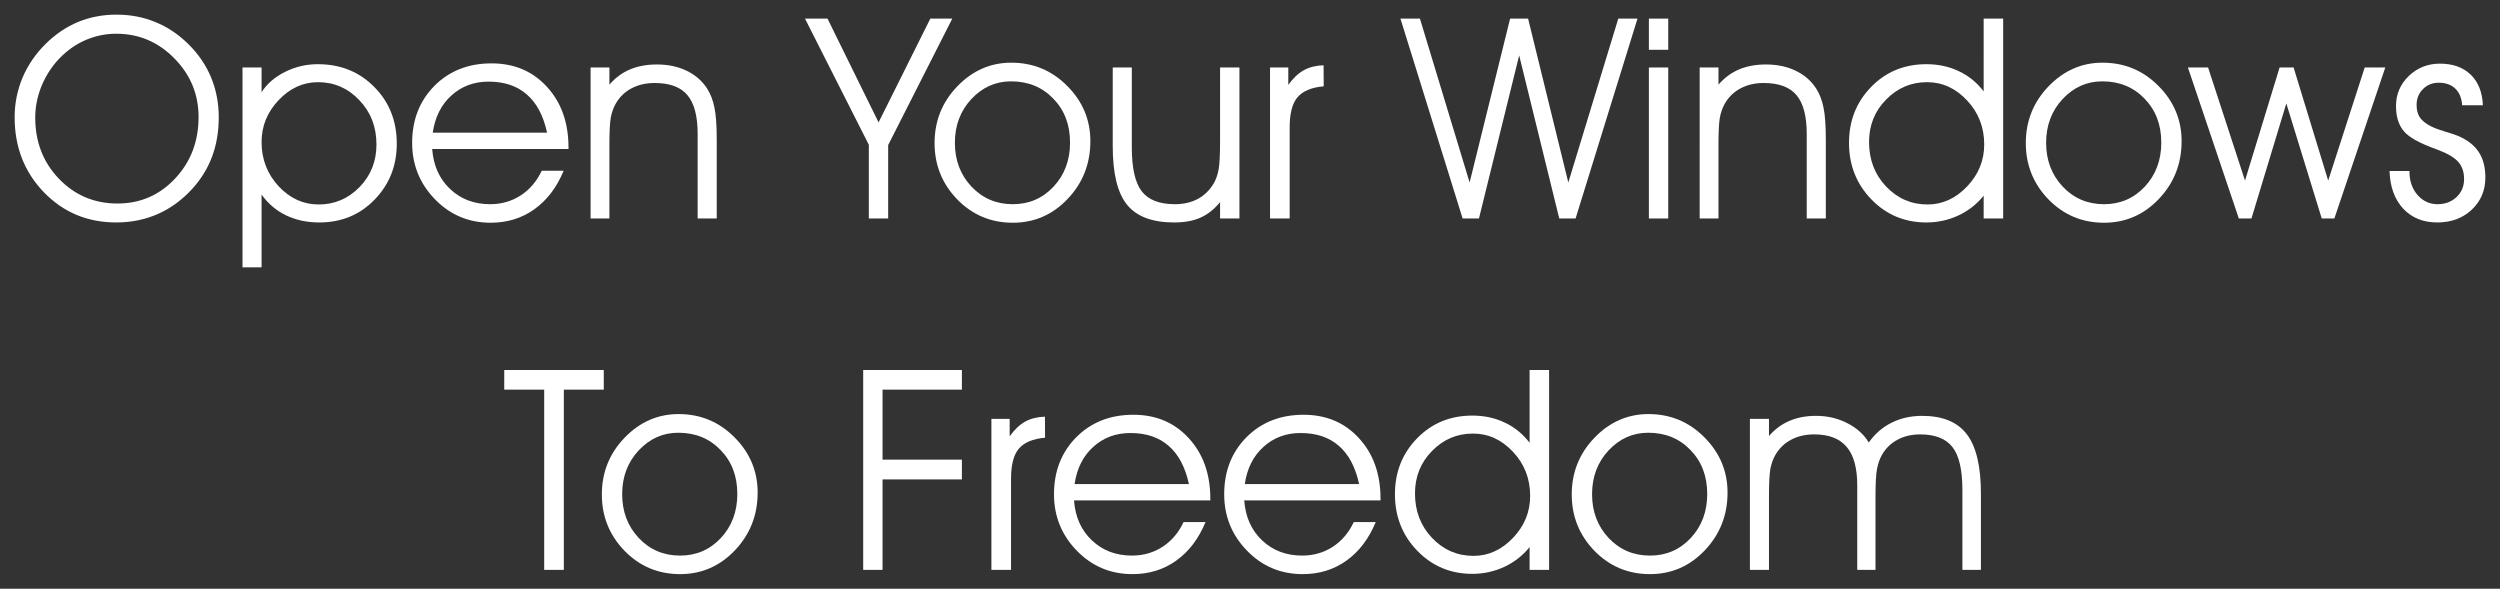 <?xml version="1.0" encoding="UTF-8" standalone="no"?>
<svg
   xmlns:dc="http://purl.org/dc/elements/1.1/"
   xmlns:cc="http://creativecommons.org/ns#"
   xmlns:rdf="http://www.w3.org/1999/02/22-rdf-syntax-ns#"
   xmlns:svg="http://www.w3.org/2000/svg"
   xmlns="http://www.w3.org/2000/svg"
   xmlns:sodipodi="http://sodipodi.sourceforge.net/DTD/sodipodi-0.dtd"
   xmlns:inkscape="http://www.inkscape.org/namespaces/inkscape"
   version="1.0"
   width="1707.5"
   height="402.125"
   id="svg18380"
   sodipodi:docname="Hackfest_2019_Back.svg"
   inkscape:version="0.92.1 r15371">
  <rect width="100%" height="100%" fill="#333333" stroke="none"/>
  <sodipodi:namedview
     pagecolor="#353f55"
     bordercolor="#666666"
     borderopacity="1"
     objecttolerance="10"
     gridtolerance="10"
     guidetolerance="10"
     inkscape:pageopacity="0"
     inkscape:pageshadow="2"
     inkscape:window-width="2100"
     inkscape:window-height="1234"
     id="namedview22"
     showgrid="false"
     inkscape:zoom="0.30466645"
     inkscape:cx="-226.92253"
     inkscape:cy="-738.34172"
     inkscape:window-x="-9"
     inkscape:window-y="-9"
     inkscape:window-maximized="1"
     inkscape:current-layer="svg18380"
     fit-margin-top="10"
     fit-margin-left="10"
     fit-margin-right="10"
     fit-margin-bottom="10" />
  <defs
     id="defs18382" />
  <g
     aria-label="Open Your Windows To Freedom"
     style="font-style:normal;font-variant:normal;font-weight:normal;font-stretch:normal;font-size:16px;line-height:1.25;font-family:'AvantGarde Bk BT';-inkscape-font-specification:'AvantGarde Bk BT';letter-spacing:0px;word-spacing:0px;fill:#ffffff;fill-opacity:1;stroke:none;"
     id="text4497">
    <path
       d="m 24.062,80.312 q 0,24.938 16.219,41.812 Q 56.5,139 80.312,139 q 23.25,0 39.281,-17.062 16.031,-17.062 16.031,-42 0,-23.25 -16.5,-40.031 -16.5,-16.875 -39.75,-16.875 -9.469,0 -18.281,3.281 -8.719,3.188 -16.125,9.469 -9.75,8.25 -15.375,20.156 -5.531,11.906 -5.531,24.375 z M 10,80.125 Q 10,65.875 15.438,52.938 20.969,40 31.375,29.781 41.406,19.938 53.406,14.969 65.5,10 79.562,10 q 14.344,0 26.531,5.062 12.281,4.969 22.406,14.906 10.406,10.219 15.656,22.875 5.25,12.656 5.25,27.281 0,14.531 -4.5,26.719 -4.5,12.094 -13.5,22.031 Q 121,140.312 107.875,146.125 q -13.125,5.812 -28.5,5.812 -29.438,0 -49.406,-20.625 Q 10,110.594 10,80.125 Z"
       style="font-style:normal;font-variant:normal;font-weight:normal;font-stretch:normal;font-size:192px;font-family:'AvantGarde Bk BT';-inkscape-font-specification:'AvantGarde Bk BT';text-align:center;text-anchor:middle;fill:#ffffff;"
       id="path4507" />
    <path
       d="m 165.625,46.094 h 13.031 v 16.875 q 5.625,-8.719 16.031,-13.875 10.5,-5.25 22.312,-5.25 23.344,0 38.625,15.562 Q 271,74.875 271,98.125 q 0,22.688 -15.188,38.25 -15.094,15.562 -37.781,15.562 -12.562,0 -22.688,-4.875 -10.031,-4.875 -16.688,-14.156 v 7.125 15.375 27.188 H 165.625 Z M 178.656,97 q 0,17.625 11.625,30.188 11.625,12.469 27.375,12.469 16.219,0 27.844,-11.812 11.625,-11.906 11.625,-29.156 0,-18.094 -11.719,-30.281 Q 233.781,56.125 217.188,56.125 q -15.281,0 -26.906,12.281 Q 178.656,80.688 178.656,97 Z"
       style="font-style:normal;font-variant:normal;font-weight:normal;font-stretch:normal;font-size:192px;font-family:'AvantGarde Bk BT';-inkscape-font-specification:'AvantGarde Bk BT';text-align:center;text-anchor:middle;fill:#ffffff;"
       id="path4509" />
    <path
       d="M 388.281,101.781 H 295.188 q 1.219,16.875 12.188,27.281 10.969,10.406 27.375,10.406 11.625,0 20.906,-6 Q 364.938,127.375 370,116.594 h 15 q -7.125,17.156 -20.062,26.344 -12.844,9.188 -29.812,9.188 -22.5,0 -38.062,-16.031 Q 281.5,120.062 281.5,97.562 q 0,-23.531 15.188,-38.906 15.281,-15.375 39,-15.375 23.25,0 37.875,16.031 14.719,15.938 14.719,41.531 z M 373.656,90.625 Q 369.906,73.281 359.875,64.562 349.844,55.75 333.719,55.75 q -15,0 -25.406,9.469 -10.406,9.375 -12.75,25.406 z"
       style="font-style:normal;font-variant:normal;font-weight:normal;font-stretch:normal;font-size:192px;font-family:'AvantGarde Bk BT';-inkscape-font-specification:'AvantGarde Bk BT';text-align:center;text-anchor:middle;fill:#ffffff;"
       id="path4511" />
    <path
       d="m 403.375,46.094 h 12.844 V 57.812 q 6.094,-7.031 14.062,-10.406 8.062,-3.375 18.375,-3.375 11.344,0 20.156,4.219 8.906,4.219 14.062,12.094 3.562,5.531 5.062,13.031 1.594,7.406 1.594,21.938 v 53.906 H 476.5 v -57.75 q 0,-18.281 -7.031,-26.531 -6.938,-8.25 -22.312,-8.25 -9,0 -15.844,3.656 -6.75,3.562 -10.688,10.312 -2.438,4.219 -3.469,9.656 -0.938,5.344 -0.938,18.75 v 50.156 H 403.375 Z"
       style="font-style:normal;font-variant:normal;font-weight:normal;font-stretch:normal;font-size:192px;font-family:'AvantGarde Bk BT';-inkscape-font-specification:'AvantGarde Bk BT';text-align:center;text-anchor:middle;fill:#ffffff;"
       id="path4513" />
    <path
       d="m 606.625,99.062 v 50.156 H 593.406 V 98.875 L 549.812,12.719 h 15.375 l 34.875,70.875 35.344,-70.875 h 15 z"
       style="font-style:normal;font-variant:normal;font-weight:normal;font-stretch:normal;font-size:192px;font-family:'AvantGarde Bk BT';-inkscape-font-specification:'AvantGarde Bk BT';text-align:center;text-anchor:middle;fill:#ffffff;"
       id="path4515" />
    <path
       d="m 652.188,97.562 q 0,17.812 11.344,29.906 11.344,12 28.219,12 16.594,0 27.844,-12 11.25,-12.094 11.25,-30.094 0,-18.281 -11.438,-30 -11.344,-11.812 -28.875,-11.812 -15.75,0 -27.094,12.094 -11.25,12.094 -11.25,29.906 z m -13.875,0.188 q 0,-22.688 15.562,-38.812 15.562,-16.125 36.844,-16.125 22.406,0 38.156,15.844 15.844,15.844 15.844,37.781 0,23.062 -15.469,39.375 -15.469,16.312 -37.5,16.312 -22.406,0 -37.969,-15.938 Q 638.312,120.156 638.312,97.75 Z"
       style="font-style:normal;font-variant:normal;font-weight:normal;font-stretch:normal;font-size:192px;font-family:'AvantGarde Bk BT';-inkscape-font-specification:'AvantGarde Bk BT';text-align:center;text-anchor:middle;fill:#ffffff;"
       id="path4517" />
    <path
       d="m 760,46.094 h 13.031 v 54.75 q 0,21.094 6.844,29.906 6.844,8.719 22.5,8.719 8.906,0 15.656,-3.562 6.75,-3.656 10.875,-10.5 2.344,-4.031 3.375,-9.469 1.031,-5.531 1.031,-19.125 V 46.094 h 13.219 v 103.125 H 833.312 V 138.062 q -6,7.312 -13.406,10.594 Q 812.5,151.938 802,151.938 q -22.312,0 -32.156,-12 Q 760,127.844 760,99.906 Z"
       style="font-style:normal;font-variant:normal;font-weight:normal;font-stretch:normal;font-size:192px;font-family:'AvantGarde Bk BT';-inkscape-font-specification:'AvantGarde Bk BT';text-align:center;text-anchor:middle;fill:#ffffff;"
       id="path4519" />
    <path
       d="M 880.844,149.219 H 867.438 v -103.125 h 12.469 V 58 q 4.875,-6.844 10.594,-10.031 5.812,-3.188 13.5,-3.375 l 0.094,14.344 q -12.469,1.125 -17.906,7.5 -5.344,6.281 -5.344,20.531 z"
       style="font-style:normal;font-variant:normal;font-weight:normal;font-stretch:normal;font-size:192px;font-family:'AvantGarde Bk BT';-inkscape-font-specification:'AvantGarde Bk BT';text-align:center;text-anchor:middle;fill:#ffffff;"
       id="path4521" />
    <path
       d="m 1043.688,12.719 27.469,111.938 34.125,-111.938 h 13.125 l -42.281,136.5 h -11.156 l -27.375,-111.375 -27.469,111.375 H 998.969 L 956.5,12.719 h 13.312 l 33.938,111.938 27.656,-111.938 z"
       style="font-style:normal;font-variant:normal;font-weight:normal;font-stretch:normal;font-size:192px;font-family:'AvantGarde Bk BT';-inkscape-font-specification:'AvantGarde Bk BT';text-align:center;text-anchor:middle;fill:#ffffff;"
       id="path4523" />
    <path
       d="m 1139.406,34 h -13.219 V 12.719 h 13.219 z m -13.219,115.219 v -103.125 h 13.219 v 103.125 z"
       style="font-style:normal;font-variant:normal;font-weight:normal;font-stretch:normal;font-size:192px;font-family:'AvantGarde Bk BT';-inkscape-font-specification:'AvantGarde Bk BT';text-align:center;text-anchor:middle;fill:#ffffff;"
       id="path4525" />
    <path
       d="m 1160.875,46.094 h 12.844 V 57.812 q 6.094,-7.031 14.062,-10.406 8.062,-3.375 18.375,-3.375 11.344,0 20.156,4.219 8.906,4.219 14.062,12.094 3.562,5.531 5.062,13.031 1.594,7.406 1.594,21.938 v 53.906 H 1234 v -57.75 q 0,-18.281 -7.031,-26.531 -6.938,-8.25 -22.312,-8.25 -9,0 -15.844,3.656 -6.75,3.562 -10.688,10.312 -2.438,4.219 -3.469,9.656 -0.938,5.344 -0.938,18.75 v 50.156 h -12.844 z"
       style="font-style:normal;font-variant:normal;font-weight:normal;font-stretch:normal;font-size:192px;font-family:'AvantGarde Bk BT';-inkscape-font-specification:'AvantGarde Bk BT';text-align:center;text-anchor:middle;fill:#ffffff;"
       id="path4527" />
    <path
       d="m 1355.219,98.688 q 0,-17.625 -11.719,-30.094 -11.625,-12.469 -27.375,-12.469 -16.312,0 -27.938,11.906 -11.625,11.812 -11.625,28.969 0,18.094 11.625,30.375 11.719,12.281 28.312,12.281 15.281,0 27,-12.281 11.719,-12.281 11.719,-28.688 z m -0.375,-36.281 V 39.438 12.719 h 13.312 v 136.5 h -13.312 v -15.562 q -6.938,8.625 -17.25,13.5 -10.312,4.781 -21.844,4.781 -22.312,0 -37.594,-15.75 -15.281,-15.75 -15.281,-38.625 0,-22.688 15.094,-38.156 15.094,-15.562 37.781,-15.562 12.188,0 22.125,4.781 10.031,4.688 16.969,13.781 z"
       style="font-style:normal;font-variant:normal;font-weight:normal;font-stretch:normal;font-size:192px;font-family:'AvantGarde Bk BT';-inkscape-font-specification:'AvantGarde Bk BT';text-align:center;text-anchor:middle;fill:#ffffff;"
       id="path4529" />
    <path
       d="m 1397.5,97.562 q 0,17.812 11.344,29.906 11.344,12 28.219,12 16.594,0 27.844,-12 11.25,-12.094 11.25,-30.094 0,-18.281 -11.438,-30 -11.344,-11.812 -28.875,-11.812 -15.75,0 -27.094,12.094 Q 1397.5,79.75 1397.5,97.562 Z m -13.875,0.188 q 0,-22.688 15.562,-38.812 15.562,-16.125 36.844,-16.125 22.406,0 38.156,15.844 15.844,15.844 15.844,37.781 0,23.062 -15.469,39.375 -15.469,16.312 -37.5,16.312 -22.406,0 -37.969,-15.938 Q 1383.625,120.156 1383.625,97.75 Z"
       style="font-style:normal;font-variant:normal;font-weight:normal;font-stretch:normal;font-size:192px;font-family:'AvantGarde Bk BT';-inkscape-font-specification:'AvantGarde Bk BT';text-align:center;text-anchor:middle;fill:#ffffff;"
       id="path4531" />
    <path
       d="m 1590.156,123.344 24.938,-77.25 h 14.062 l -34.781,103.125 h -8.625 l -24.188,-78.562 -23.812,78.562 h -8.625 l -34.781,-103.125 h 13.781 l 25.219,77.25 23.625,-77.25 h 9.562 z"
       style="font-style:normal;font-variant:normal;font-weight:normal;font-stretch:normal;font-size:192px;font-family:'AvantGarde Bk BT';-inkscape-font-specification:'AvantGarde Bk BT';text-align:center;text-anchor:middle;fill:#ffffff;"
       id="path4533" />
    <path
       d="m 1632.062,116.781 h 13.594 v 0.375 q 0,9.656 5.531,16.031 5.531,6.281 13.688,6.281 7.781,0 12.938,-4.875 5.156,-4.875 5.156,-12.281 0,-7.406 -4.125,-11.906 -4.031,-4.5 -14.719,-8.438 Q 1646.969,95.875 1641.719,89.5 q -5.25,-6.375 -5.25,-17.062 0,-12.094 8.719,-20.531 8.812,-8.438 21.281,-8.438 13.219,0 21,7.5 7.781,7.5 8.344,20.906 h -14.156 q -0.469,-7.312 -4.688,-11.344 Q 1672.844,56.5 1665.625,56.5 q -6.469,0 -10.781,4.406 -4.312,4.312 -4.312,10.781 0,4.594 1.781,7.781 1.781,3.094 5.906,5.625 3.75,2.344 10.875,4.5 7.219,2.156 9.656,3.188 9.656,4.125 14.156,10.969 4.594,6.844 4.594,17.438 0,13.312 -9.281,22.031 -9.281,8.719 -23.531,8.719 -14.531,0 -23.344,-9.469 -8.812,-9.562 -9.281,-25.688 z"
       style="font-style:normal;font-variant:normal;font-weight:normal;font-stretch:normal;font-size:192px;font-family:'AvantGarde Bk BT';-inkscape-font-specification:'AvantGarde Bk BT';text-align:center;text-anchor:middle;fill:#ffffff;"
       id="path4535" />
    <path
       d="M 385.094,389.219 H 371.688 V 266.125 H 344.406 V 252.719 H 412.375 V 266.125 h -27.281 z"
       style="font-style:normal;font-variant:normal;font-weight:normal;font-stretch:normal;font-size:192px;font-family:'AvantGarde Bk BT';-inkscape-font-specification:'AvantGarde Bk BT';text-align:center;text-anchor:middle;fill:#ffffff;"
       id="path4537" />
    <path
       d="m 424.938,337.562 q 0,17.812 11.344,29.906 11.344,12 28.219,12 16.594,0 27.844,-12 11.25,-12.094 11.25,-30.094 0,-18.281 -11.438,-30 -11.344,-11.812 -28.875,-11.812 -15.75,0 -27.094,12.094 -11.25,12.094 -11.25,29.906 z m -13.875,0.188 q 0,-22.688 15.562,-38.812 15.562,-16.125 36.844,-16.125 22.406,0 38.156,15.844 15.844,15.844 15.844,37.781 0,23.062 -15.469,39.375 -15.469,16.312 -37.5,16.312 -22.406,0 -37.969,-15.938 Q 411.062,360.156 411.062,337.75 Z"
       style="font-style:normal;font-variant:normal;font-weight:normal;font-stretch:normal;font-size:192px;font-family:'AvantGarde Bk BT';-inkscape-font-specification:'AvantGarde Bk BT';text-align:center;text-anchor:middle;fill:#ffffff;"
       id="path4539" />
    <path
       d="m 589.562,389.219 v -136.5 h 67.406 V 266.125 h -54.188 v 47.812 h 54.188 v 13.5 h -54.188 v 61.781 z"
       style="font-style:normal;font-variant:normal;font-weight:normal;font-stretch:normal;font-size:192px;font-family:'AvantGarde Bk BT';-inkscape-font-specification:'AvantGarde Bk BT';text-align:center;text-anchor:middle;fill:#ffffff;"
       id="path4541" />
    <path
       d="M 690.531,389.219 H 677.125 v -103.125 h 12.469 V 298 q 4.875,-6.844 10.594,-10.031 5.812,-3.188 13.5,-3.375 l 0.094,14.344 q -12.469,1.125 -17.906,7.5 -5.344,6.281 -5.344,20.531 z"
       style="font-style:normal;font-variant:normal;font-weight:normal;font-stretch:normal;font-size:192px;font-family:'AvantGarde Bk BT';-inkscape-font-specification:'AvantGarde Bk BT';text-align:center;text-anchor:middle;fill:#ffffff;"
       id="path4543" />
    <path
       d="M 826.656,341.781 H 733.562 q 1.219,16.875 12.188,27.281 10.969,10.406 27.375,10.406 11.625,0 20.906,-6 9.281,-6.094 14.344,-16.875 h 15 Q 816.25,373.75 803.312,382.938 790.469,392.125 773.5,392.125 q -22.5,0 -38.062,-16.031 -15.562,-16.031 -15.562,-38.531 0,-23.531 15.188,-38.906 15.281,-15.375 39,-15.375 23.25,0 37.875,16.031 14.719,15.938 14.719,41.531 z m -14.625,-11.156 q -3.75,-17.344 -13.781,-26.062 -10.031,-8.812 -26.156,-8.812 -15,0 -25.406,9.469 -10.406,9.375 -12.75,25.406 z"
       style="font-style:normal;font-variant:normal;font-weight:normal;font-stretch:normal;font-size:192px;font-family:'AvantGarde Bk BT';-inkscape-font-specification:'AvantGarde Bk BT';text-align:center;text-anchor:middle;fill:#ffffff;"
       id="path4545" />
    <path
       d="M 942.906,341.781 H 849.812 q 1.219,16.875 12.188,27.281 10.969,10.406 27.375,10.406 11.625,0 20.906,-6 9.281,-6.094 14.344,-16.875 h 15 Q 932.5,373.75 919.562,382.938 q -12.844,9.188 -29.812,9.188 -22.5,0 -38.062,-16.031 -15.562,-16.031 -15.562,-38.531 0,-23.531 15.188,-38.906 15.281,-15.375 39,-15.375 23.25,0 37.875,16.031 14.719,15.938 14.719,41.531 z m -14.625,-11.156 q -3.75,-17.344 -13.781,-26.062 -10.031,-8.812 -26.156,-8.812 -15,0 -25.406,9.469 -10.406,9.375 -12.75,25.406 z"
       style="font-style:normal;font-variant:normal;font-weight:normal;font-stretch:normal;font-size:192px;font-family:'AvantGarde Bk BT';-inkscape-font-specification:'AvantGarde Bk BT';text-align:center;text-anchor:middle;fill:#ffffff;"
       id="path4547" />
    <path
       d="m 1045.094,338.688 q 0,-17.625 -11.719,-30.094 Q 1021.75,296.125 1006,296.125 q -16.312,0 -27.938,11.906 -11.625,11.812 -11.625,28.969 0,18.094 11.625,30.375 11.719,12.281 28.312,12.281 15.281,0 27,-12.281 11.719,-12.281 11.719,-28.688 z m -0.375,-36.281 V 279.438 252.719 h 13.312 v 136.5 h -13.312 v -15.562 q -6.938,8.625 -17.25,13.5 -10.313,4.781 -21.844,4.781 -22.312,0 -37.594,-15.75 -15.281,-15.75 -15.281,-38.625 0,-22.688 15.094,-38.156 15.094,-15.562 37.781,-15.562 12.188,0 22.125,4.781 10.031,4.688 16.969,13.781 z"
       style="font-style:normal;font-variant:normal;font-weight:normal;font-stretch:normal;font-size:192px;font-family:'AvantGarde Bk BT';-inkscape-font-specification:'AvantGarde Bk BT';text-align:center;text-anchor:middle;fill:#ffffff;"
       id="path4549" />
    <path
       d="m 1087.375,337.562 q 0,17.812 11.344,29.906 11.344,12 28.219,12 16.594,0 27.844,-12 11.25,-12.094 11.25,-30.094 0,-18.281 -11.438,-30 -11.344,-11.812 -28.875,-11.812 -15.75,0 -27.094,12.094 -11.25,12.094 -11.25,29.906 z M 1073.5,337.75 q 0,-22.688 15.562,-38.812 15.562,-16.125 36.844,-16.125 22.406,0 38.156,15.844 15.844,15.844 15.844,37.781 0,23.062 -15.469,39.375 -15.469,16.312 -37.5,16.312 -22.406,0 -37.969,-15.938 Q 1073.5,360.156 1073.5,337.75 Z"
       style="font-style:normal;font-variant:normal;font-weight:normal;font-stretch:normal;font-size:192px;font-family:'AvantGarde Bk BT';-inkscape-font-specification:'AvantGarde Bk BT';text-align:center;text-anchor:middle;fill:#ffffff;"
       id="path4551" />
    <path
       d="m 1276.375,302.219 q 6.281,-8.906 15.562,-13.5 9.375,-4.688 20.906,-4.688 21,0 30.562,12.656 9.562,12.562 9.562,40.5 v 52.031 h -12.656 v -54.75 q 0,-20.438 -6.75,-29.062 -6.75,-8.719 -22.031,-8.719 -8.812,0 -15.562,3.656 -6.656,3.562 -10.594,10.312 -2.344,4.219 -3.375,9.656 -1.031,5.344 -1.031,18.75 v 50.156 H 1268.5 v -57.75 q 0,-17.812 -7.219,-26.25 -7.219,-8.531 -22.125,-8.531 -9,0 -15.844,3.656 -6.75,3.562 -10.688,10.312 -2.438,4.219 -3.469,9.656 -0.938,5.344 -0.938,18.75 v 50.156 h -13.031 v -103.125 h 13.031 v 11.719 q 5.906,-6.844 13.875,-10.312 8.062,-3.469 18.188,-3.469 11.719,0 21.375,4.969 9.656,4.875 14.719,13.219 z"
       style="font-style:normal;font-variant:normal;font-weight:normal;font-stretch:normal;font-size:192px;font-family:'AvantGarde Bk BT';-inkscape-font-specification:'AvantGarde Bk BT';text-align:center;text-anchor:middle;fill:#ffffff;"
       id="path4553" />
  </g>
</svg>
